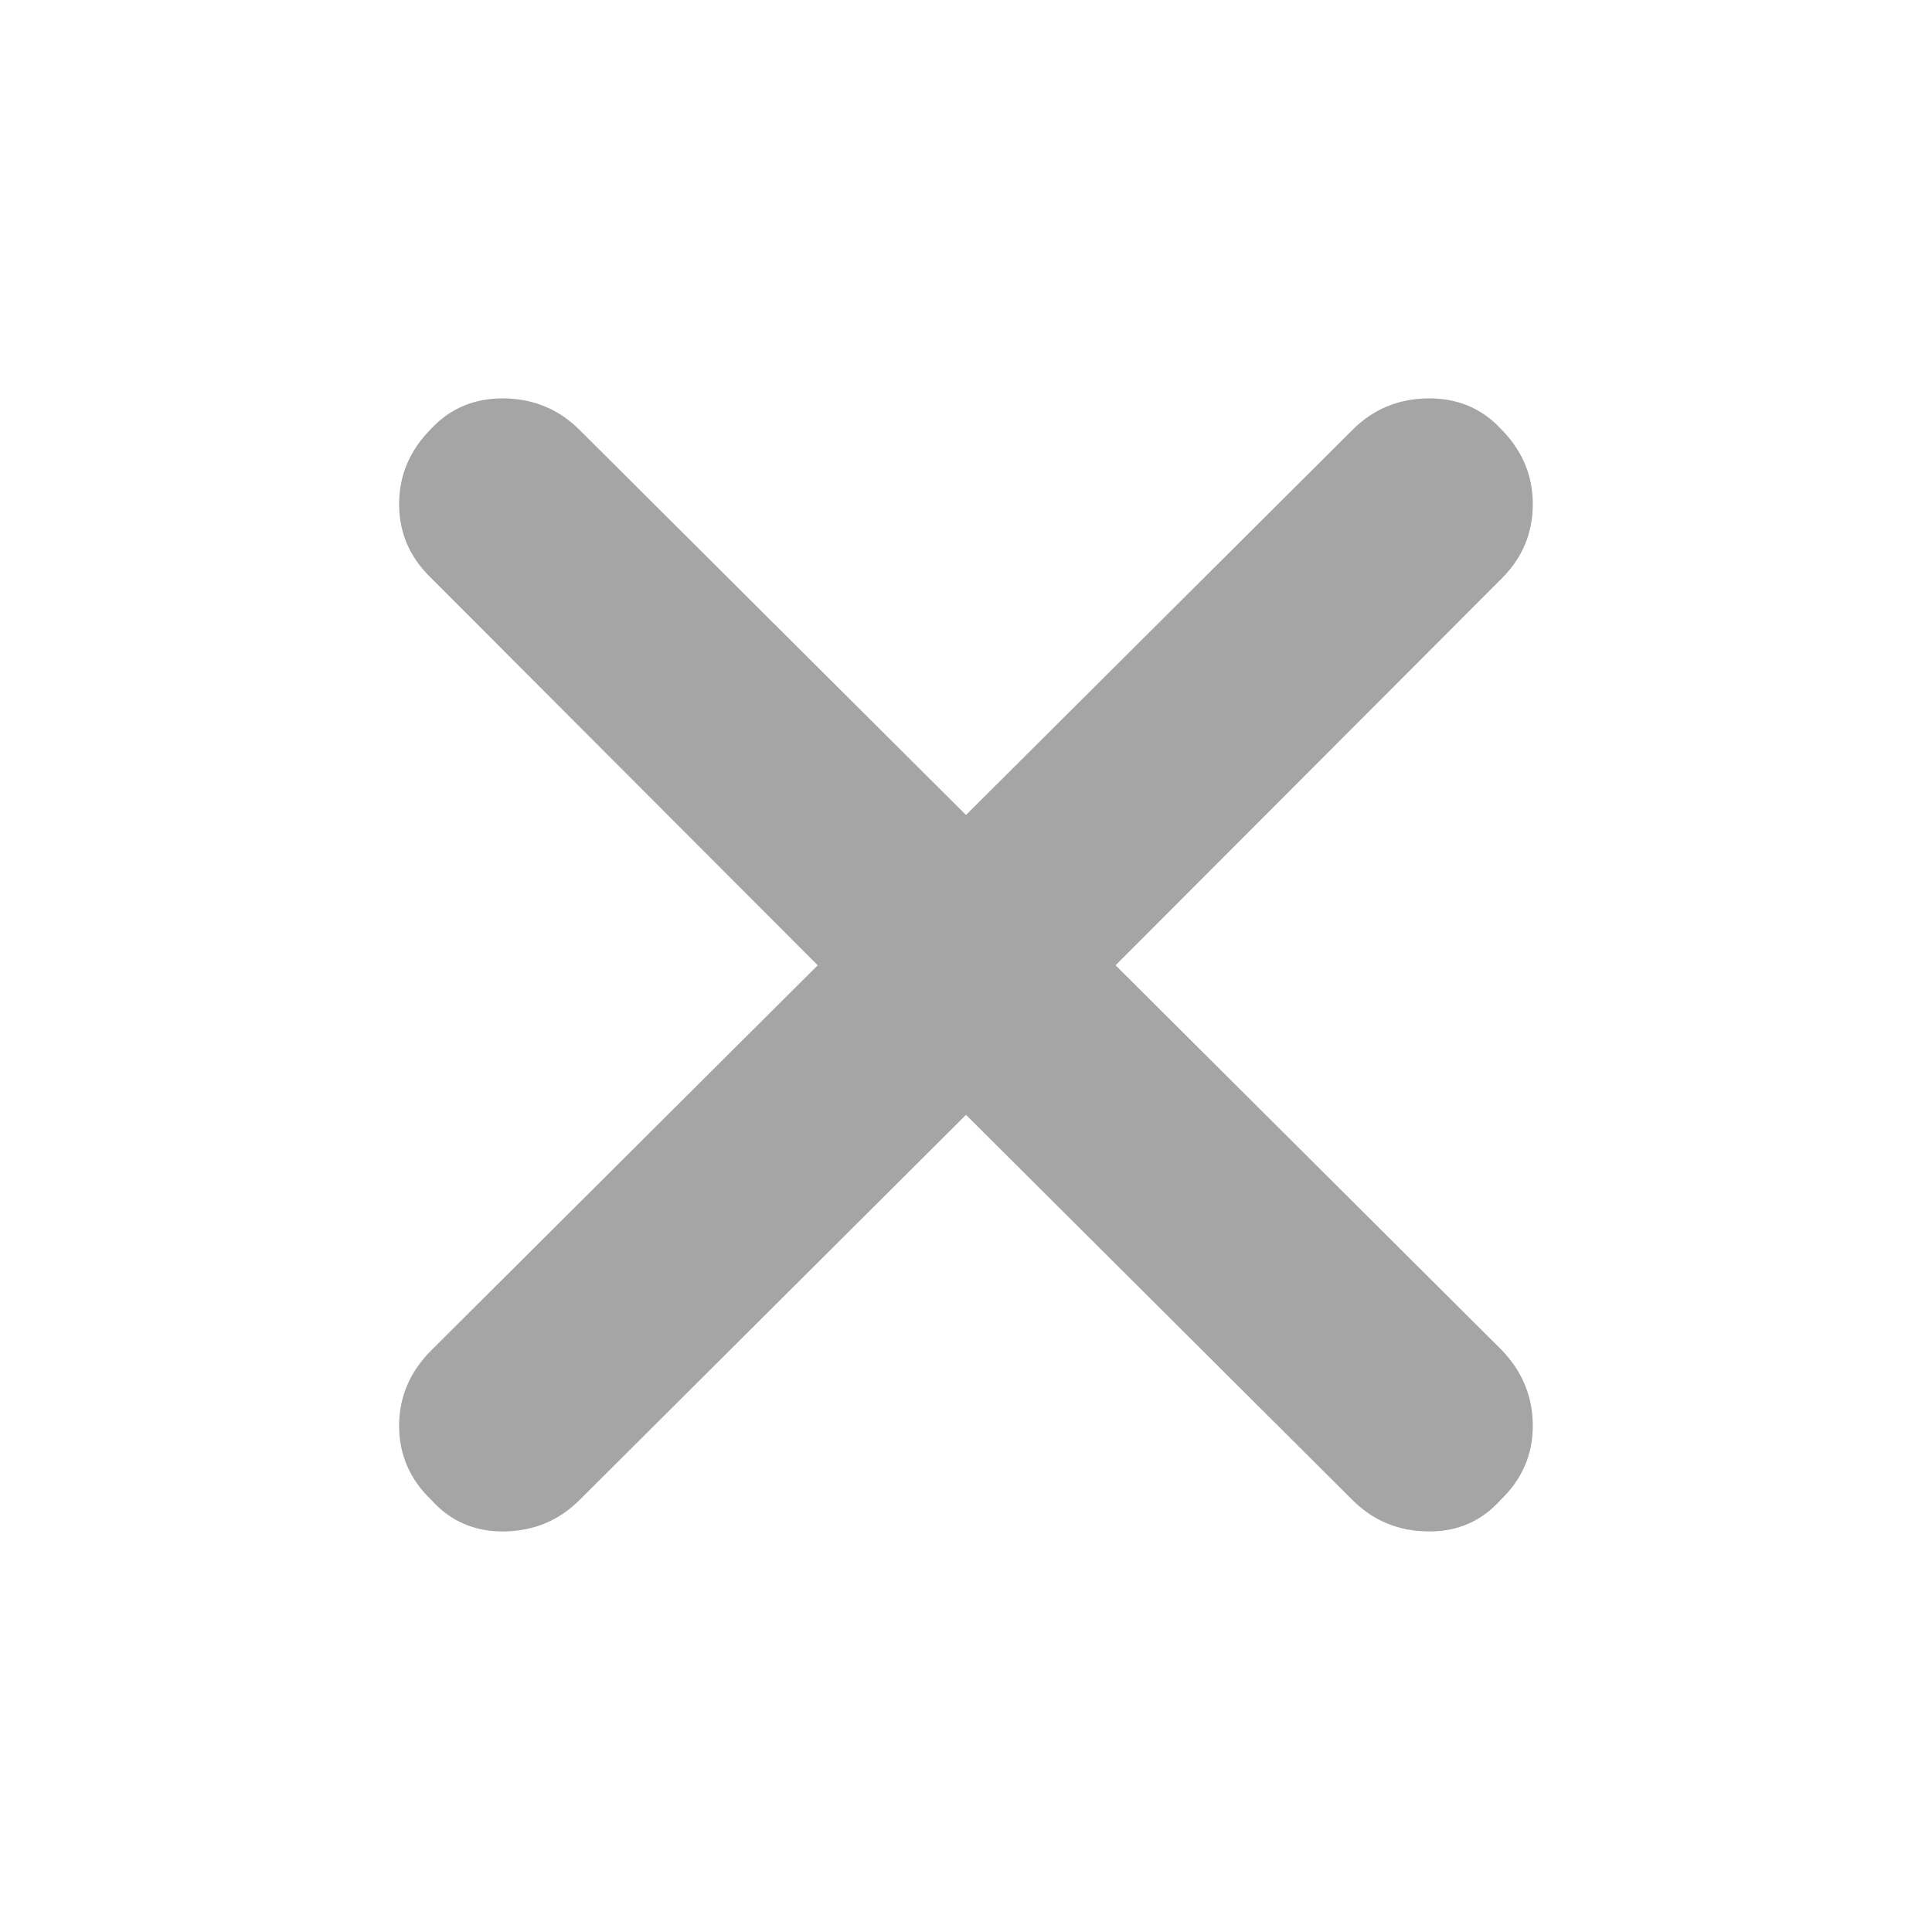 <svg width="24" height="24" viewBox="0 0 24 24" fill="none" xmlns="http://www.w3.org/2000/svg">
<path d="M12 13.849L7.2 18.633C6.944 18.888 6.633 19.019 6.266 19.024C5.9 19.03 5.597 18.899 5.358 18.633C5.091 18.377 4.958 18.07 4.958 17.712C4.958 17.354 5.091 17.041 5.358 16.774L10.158 11.991L5.358 7.183C5.091 6.927 4.958 6.62 4.958 6.262C4.958 5.904 5.091 5.591 5.358 5.324C5.597 5.069 5.9 4.944 6.266 4.949C6.633 4.955 6.944 5.085 7.2 5.341L12 10.124L16.8 5.341C17.055 5.085 17.366 4.955 17.733 4.949C18.1 4.944 18.402 5.069 18.641 5.324C18.908 5.591 19.041 5.904 19.041 6.262C19.041 6.62 18.913 6.927 18.658 7.183L13.858 11.991L18.658 16.774C18.913 17.041 19.041 17.354 19.041 17.712C19.041 18.07 18.908 18.377 18.641 18.633C18.402 18.899 18.1 19.03 17.733 19.024C17.366 19.019 17.055 18.888 16.8 18.633L12 13.849Z" fill="#A5A5A5"/>
</svg>
